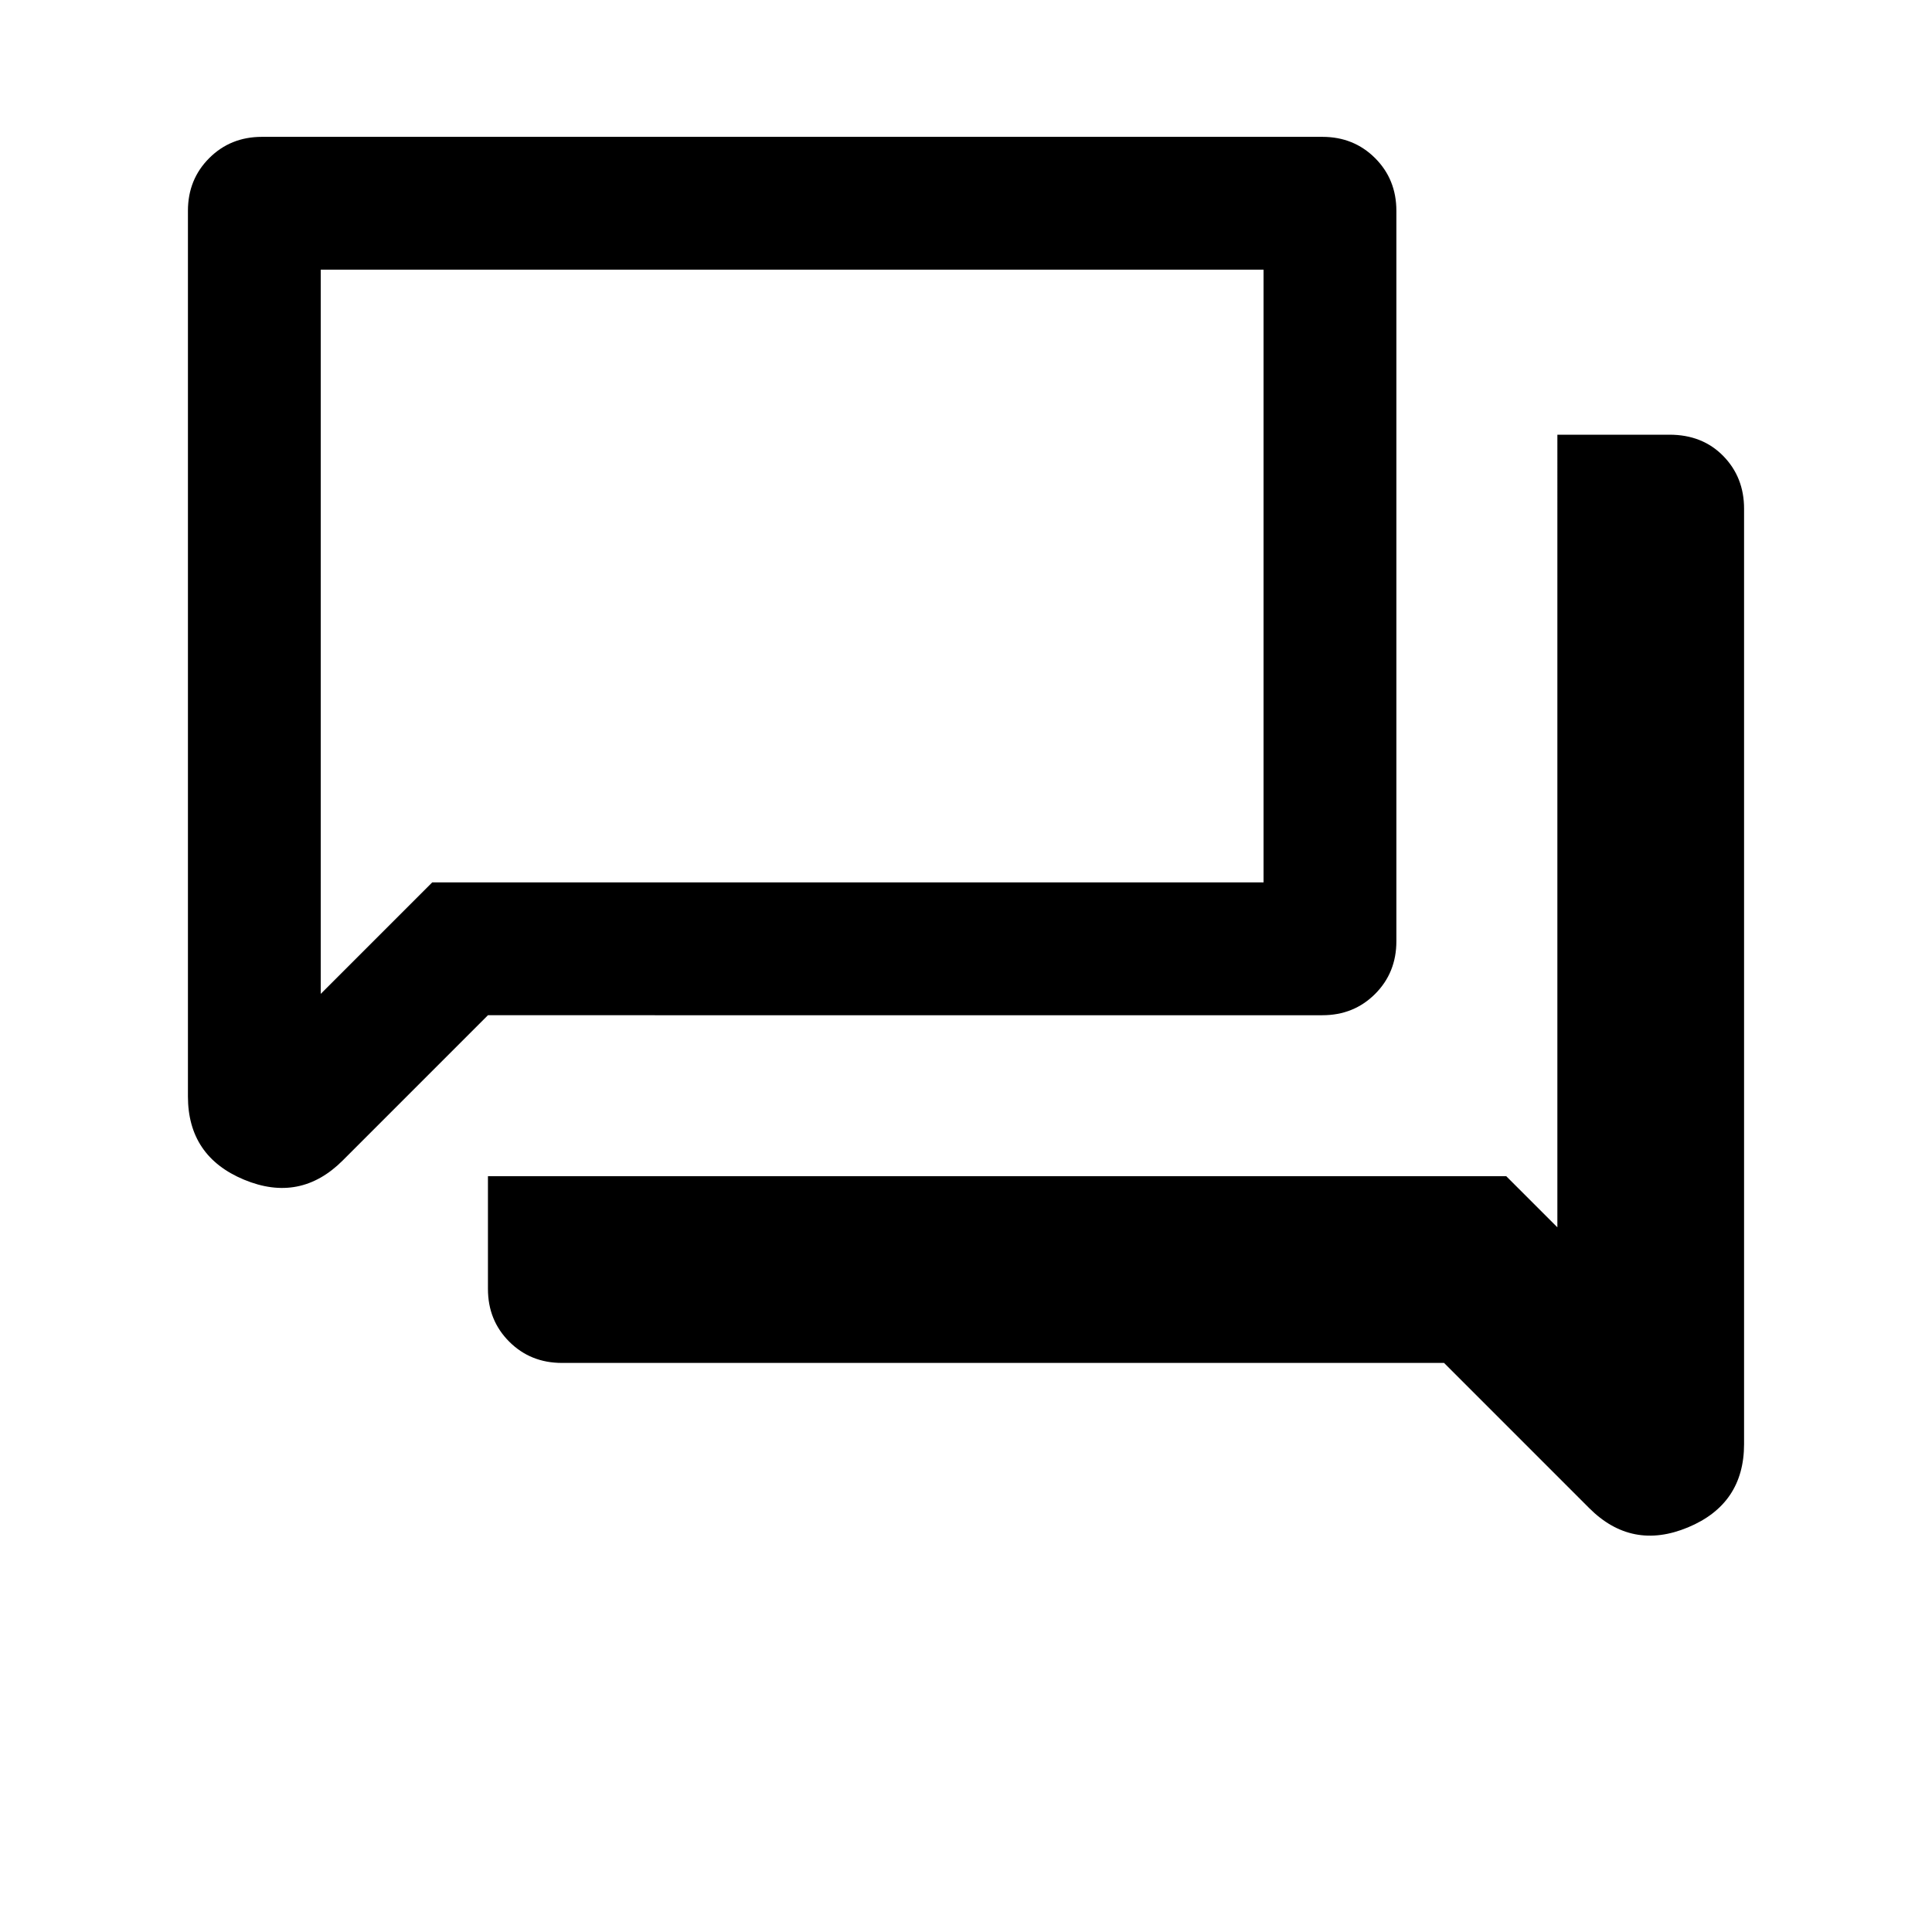 <svg xmlns="http://www.w3.org/2000/svg" height="24" viewBox="0 -960 960 960" width="24"><path d="M279.23-282.77q-15.63 0-26.2-10.57-10.57-10.57-10.57-26.2v-56h506l25.39 25.39V-744h55.67q16.4 0 26.75 10.57 10.35 10.57 10.35 26.2v464.77q0 29.81-27.89 41.41-27.88 11.59-49.04-9.56l-72.15-72.16H279.23Zm-36.77-172.77-72.15 72.16q-21.16 21.15-49.04 9.56-27.89-11.6-27.89-41.41v-440q0-15.63 10.58-26.2Q114.53-892 130.15-892h526.93q15.62 0 26.2 10.57 10.57 10.57 10.57 26.2v362.92q0 15.63-10.57 26.2-10.58 10.57-26.2 10.57H242.46Zm385.39-66V-826H159.38v359.85l55.39-55.39h413.08Zm-468.47 0V-826v304.46Z"/></svg>